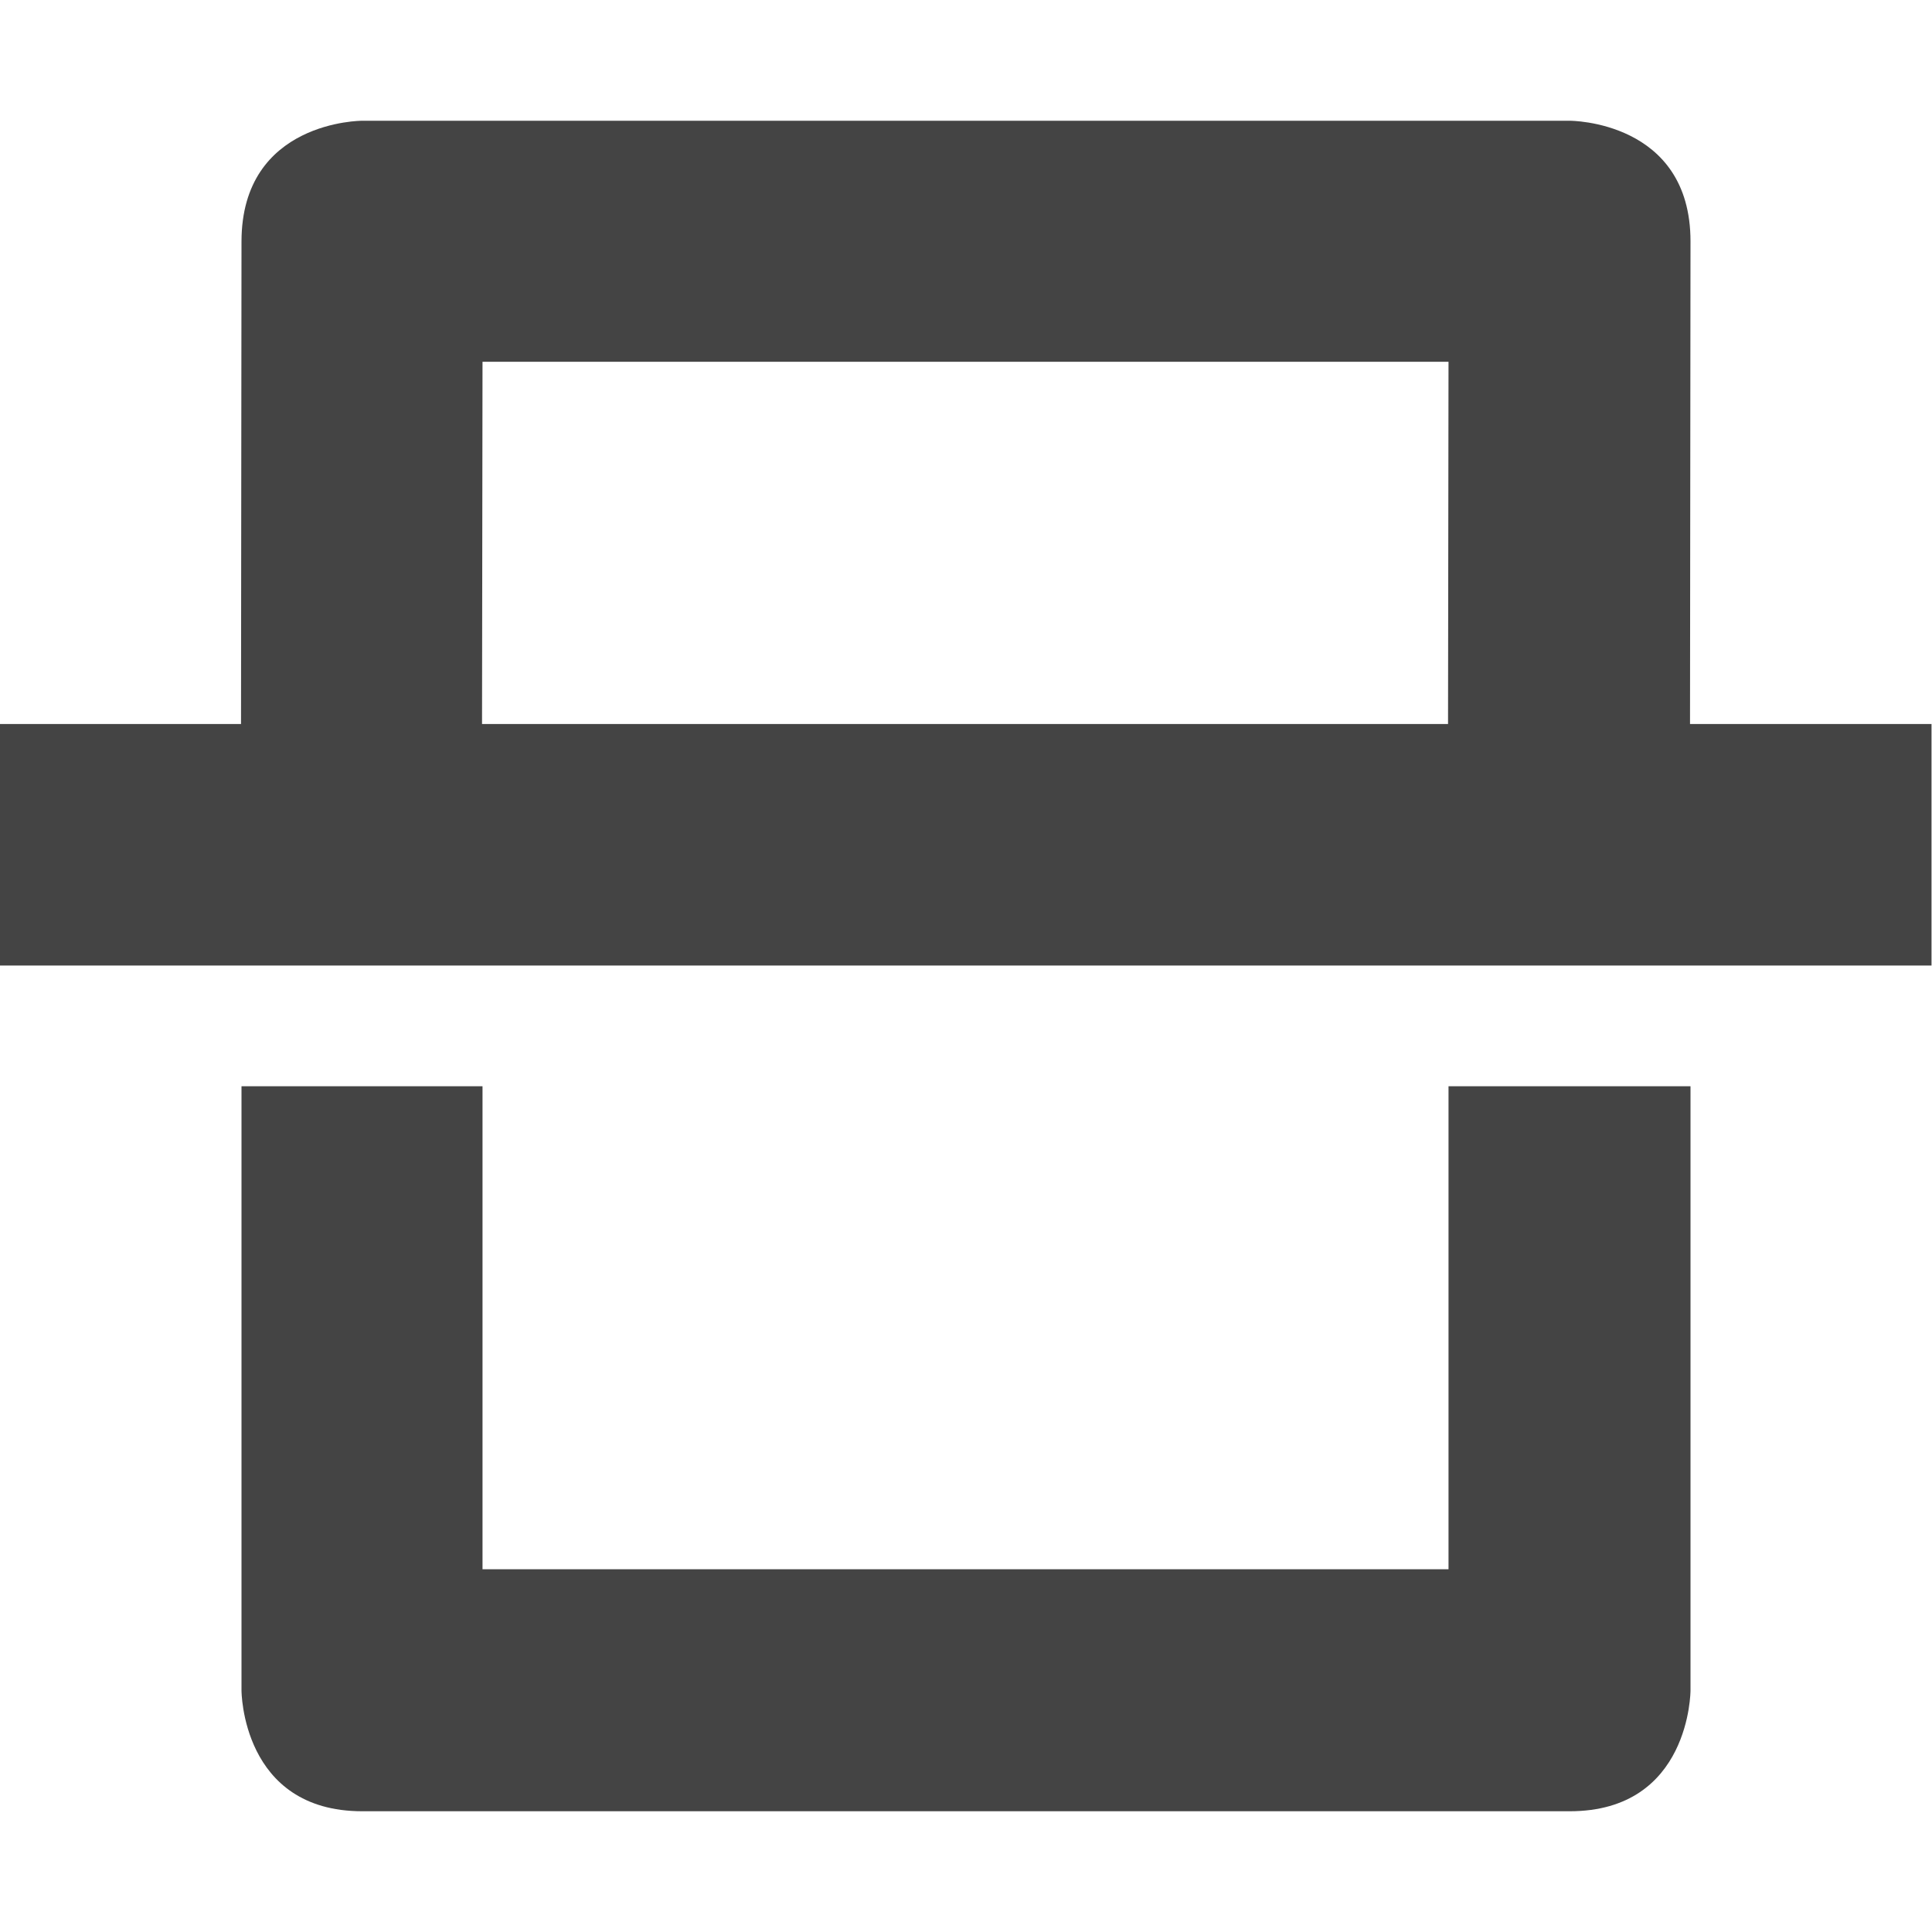 <svg xmlns="http://www.w3.org/2000/svg" width="16" height="16" viewBox="0 0 16 16">
 <defs>
  <style id="current-color-scheme" type="text/css">
   .ColorScheme-Text { color:#444444; } .ColorScheme-Highlight { color:#5294e2; }
  </style>
 </defs>
 <path style="fill:currentColor" class="ColorScheme-Text" d="M 3 1 C 3 1 2.001 0.997 2 2 L 1.996 5.996 L -0.004 5.996 L -0.004 7.996 L 15.996 7.996 L 15.996 5.996 L 13.996 5.996 L 14 2 C 14.001 0.997 13 1 13 1 L 3 1 z M 3.996 2.996 L 11.996 2.996 L 11.992 5.996 L 3.992 5.996 L 3.996 2.996 z M 2 8.996 L 2 14 C 2 14 2 15 3 15 L 13 15 C 14 15 14 14 14 14 L 14 8.996 L 11.996 8.996 L 11.996 12.996 L 3.996 12.996 L 3.996 8.996 L 2 8.996 z"/>
</svg>
